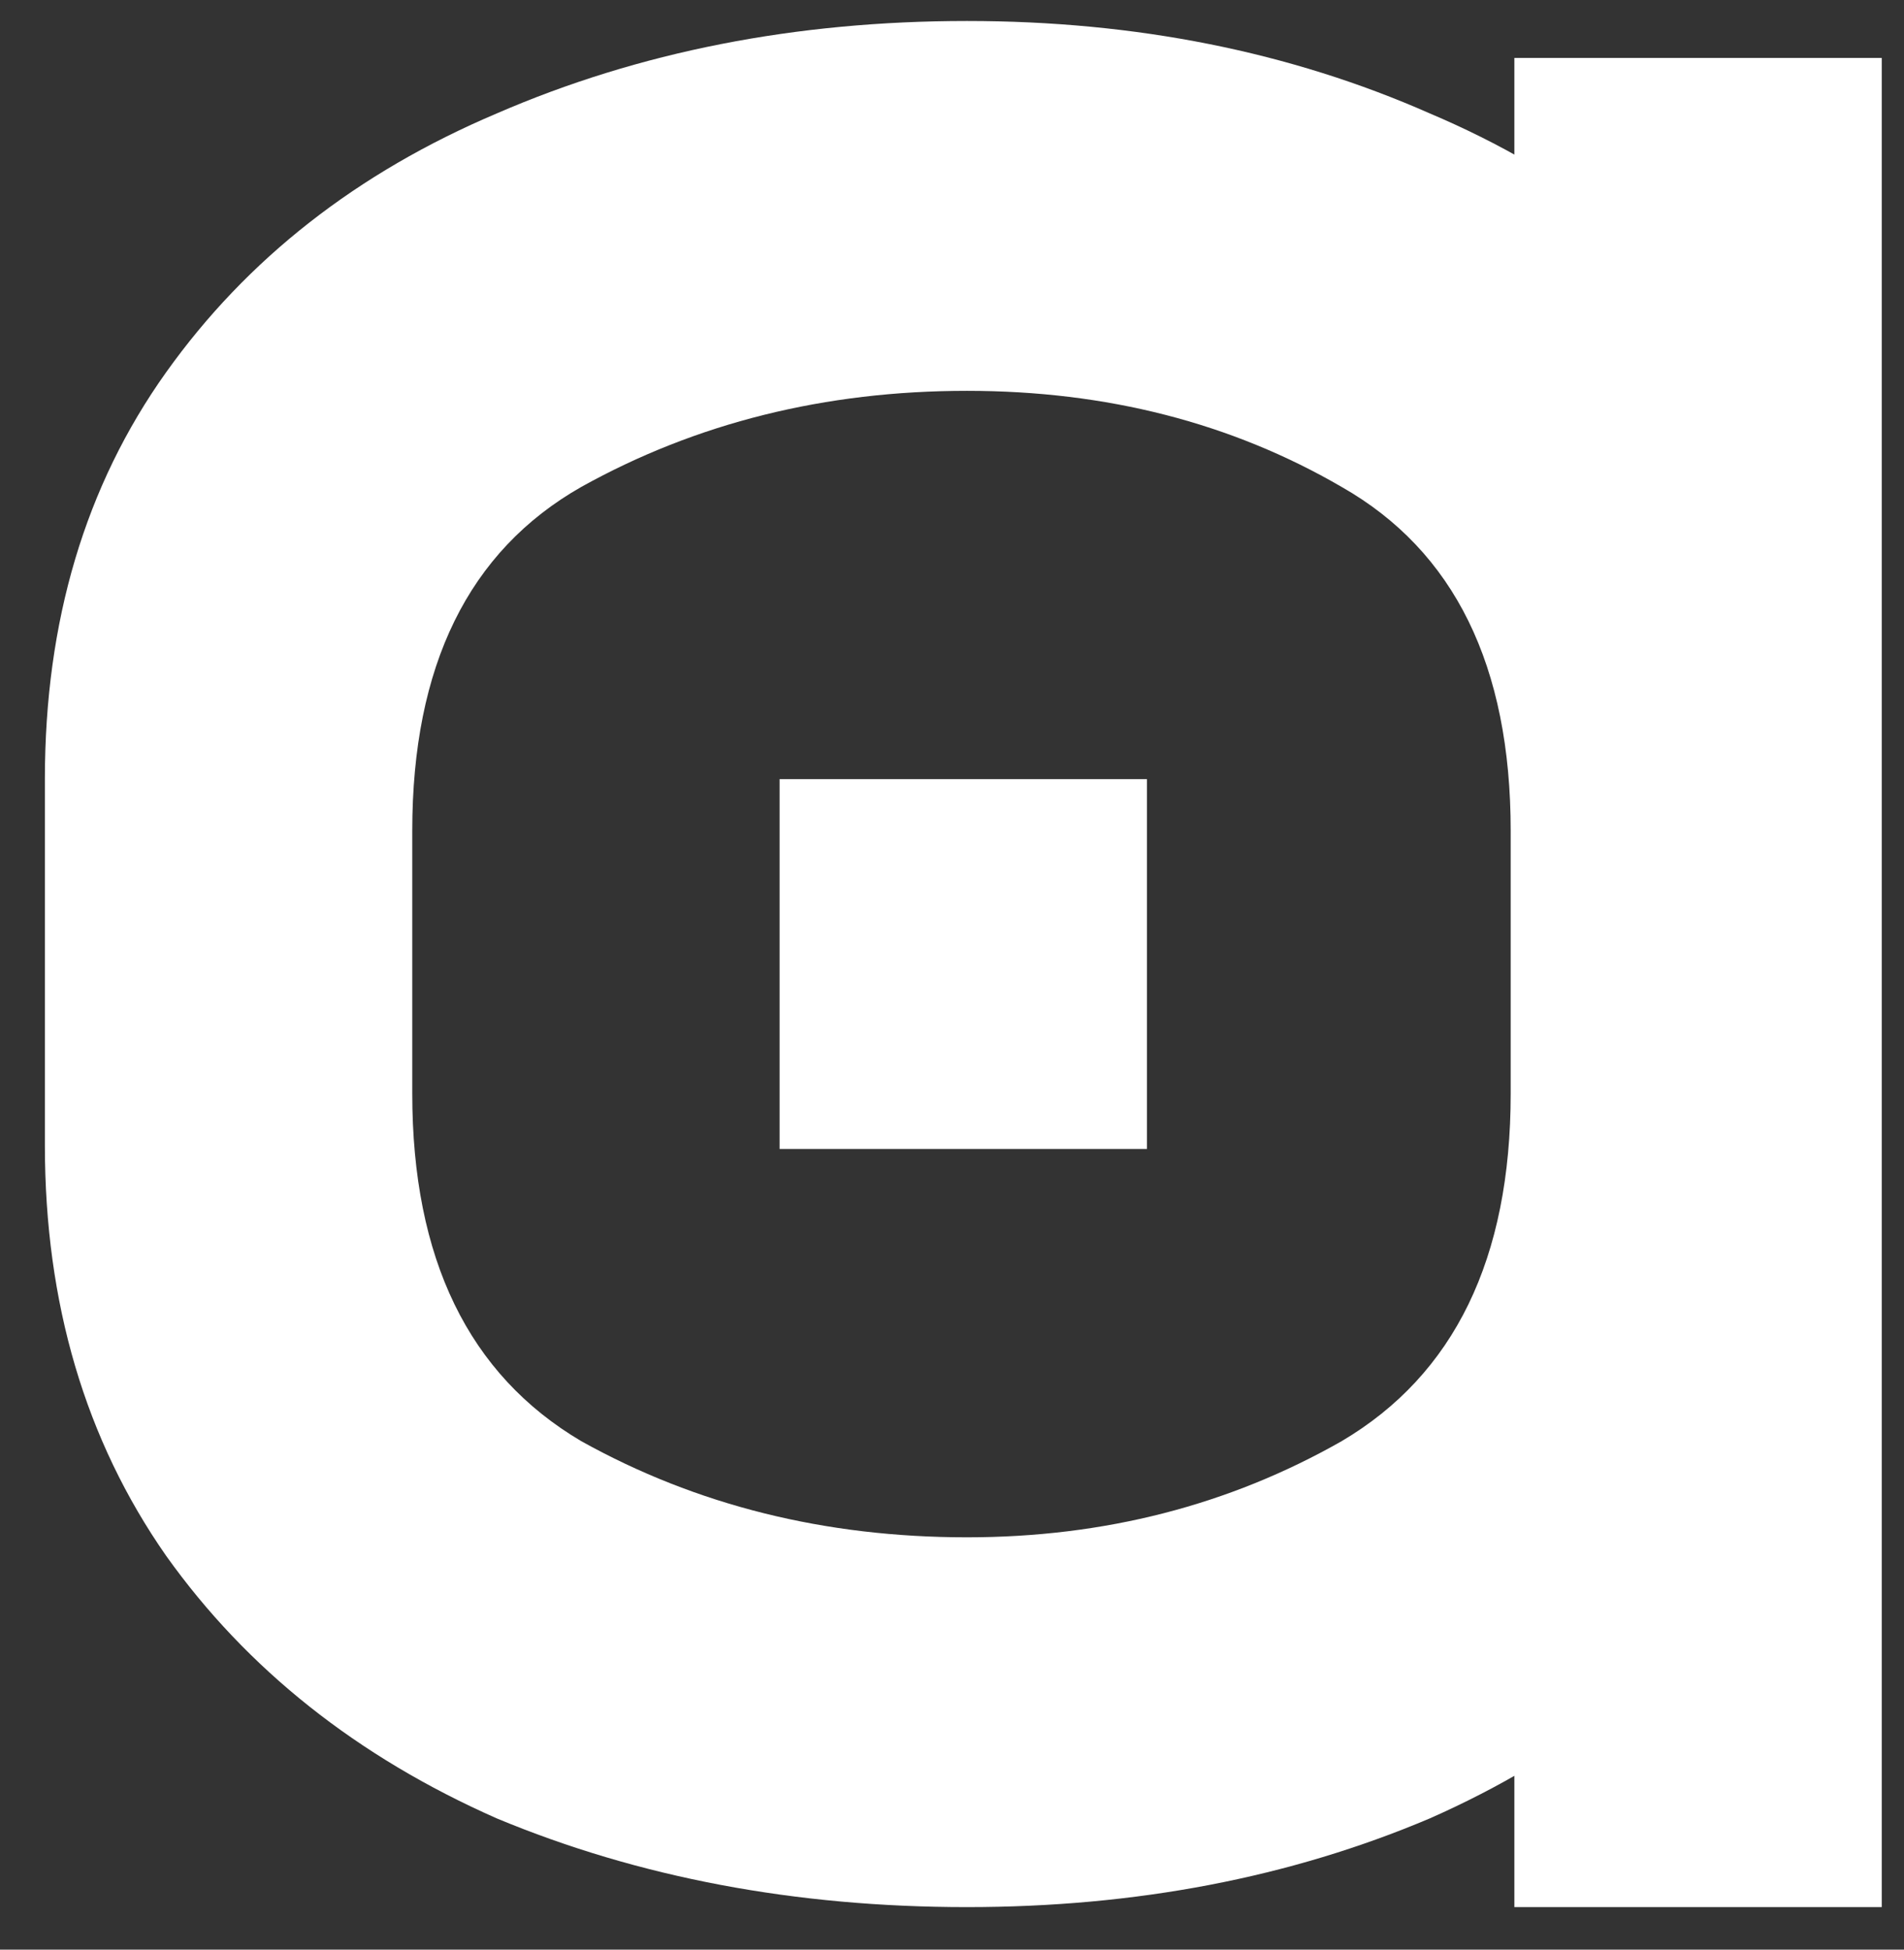 <svg width="42" height="43" viewBox="0 0 42 43" fill="none" xmlns="http://www.w3.org/2000/svg">
<rect x="0" y="0" width="42" height="43" fill="#333333" stroke="none"/>
<path d="M33.405 1.278H41.509V42.062H33.405V1.278ZM0.99 17.184C0.99 13.704 1.881 10.713 3.664 8.212C5.447 5.71 7.878 3.807 10.957 2.502C14.091 1.143 17.548 0.463 21.33 0.463C25.058 0.463 28.461 1.143 31.541 2.502C34.62 3.807 37.051 5.71 38.834 8.212C40.617 10.713 41.509 13.704 41.509 17.184V25.259C41.509 28.74 40.617 31.758 38.834 34.313C37.051 36.815 34.62 38.745 31.541 40.105C28.461 41.41 25.058 42.062 21.33 42.062C17.548 42.062 14.091 41.41 10.957 40.105C7.878 38.745 5.447 36.815 3.664 34.313C1.881 31.758 0.99 28.74 0.99 25.259V17.184ZM9.094 24.117C9.094 27.761 10.336 30.317 12.821 31.785C15.36 33.199 18.197 33.906 21.33 33.906C24.355 33.906 27.111 33.199 29.596 31.785C32.081 30.317 33.324 27.761 33.324 24.117V18.326C33.324 14.683 32.081 12.154 29.596 10.74C27.165 9.327 24.41 8.62 21.33 8.62C18.197 8.62 15.36 9.327 12.821 10.74C10.336 12.154 9.094 14.683 9.094 18.326V24.117ZM25.301 17.184V25.341H17.197V17.184H25.301Z" fill="white"/>
</svg>
